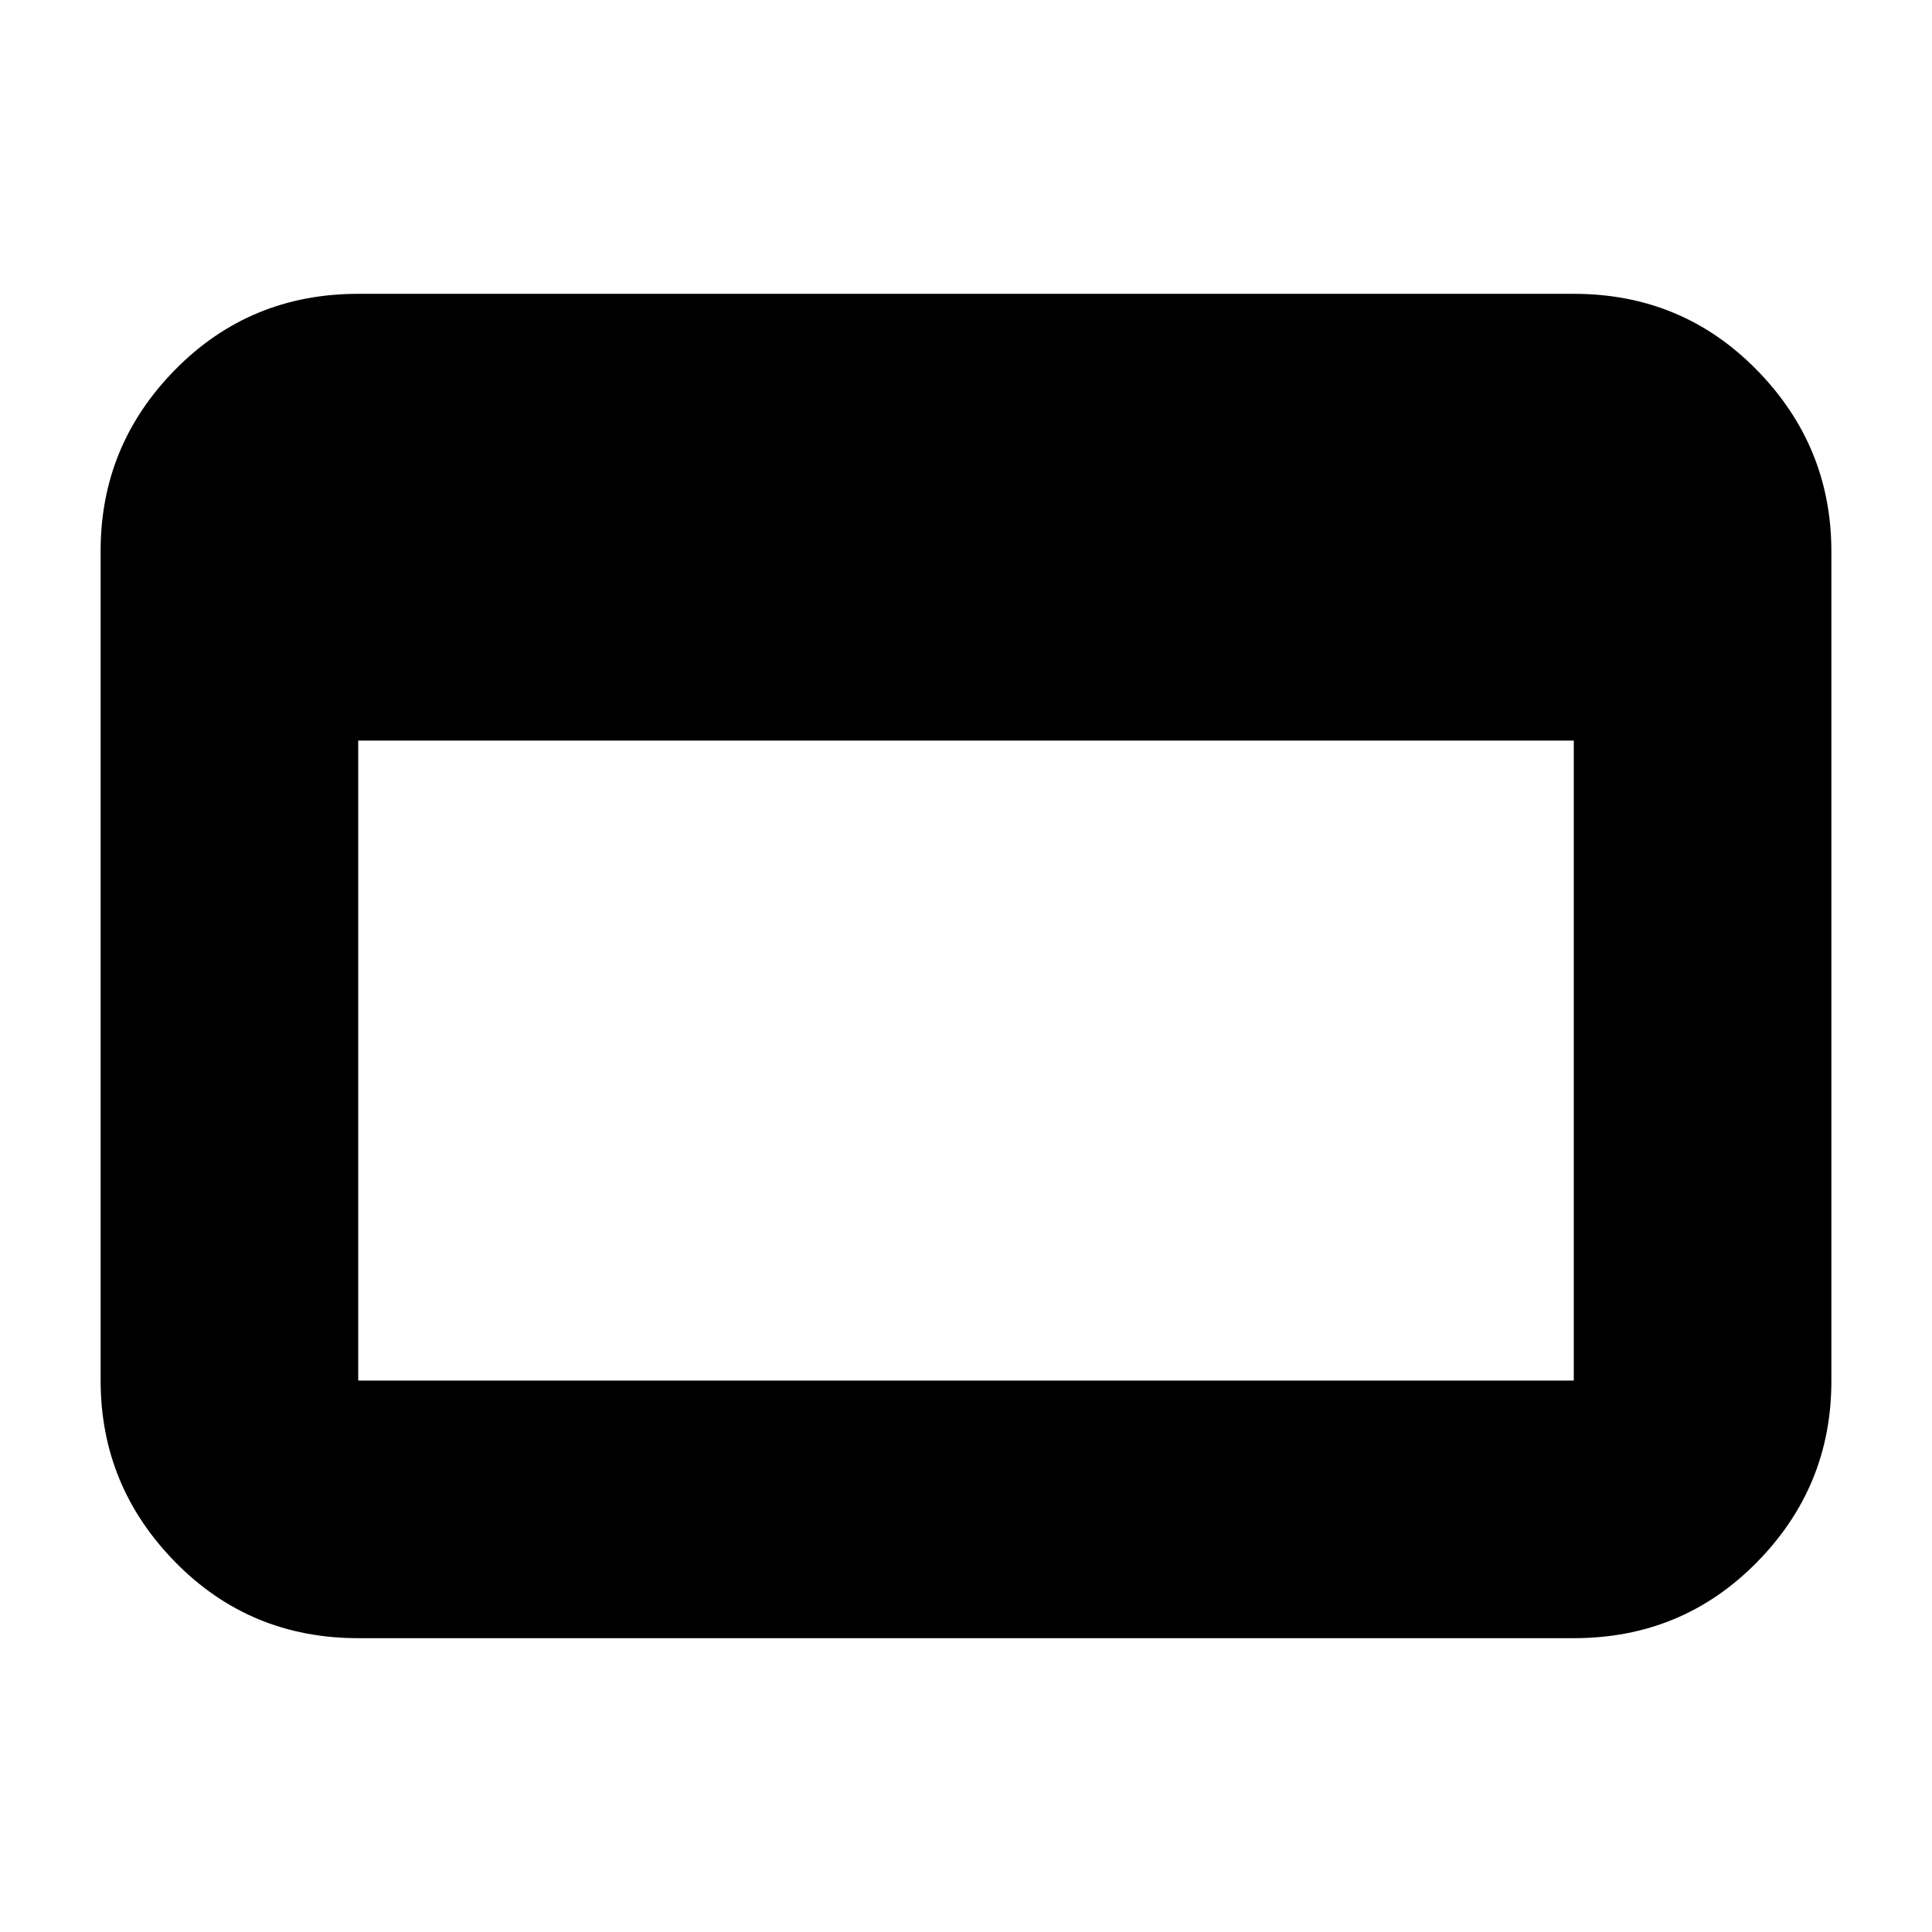 <svg xmlns="http://www.w3.org/2000/svg" height="20" viewBox="0 -960 960 960" width="20"><path d="M178-146q-53.82 0-90.91-37.8Q50-221.6 50-274.04v-412.24q0-52.44 37.09-90.08T178-814h604q53.83 0 90.91 37.8Q910-738.4 910-685.96v412.24q0 52.45-37.09 90.08Q835.83-146 782-146H178Zm0-128h604v-318H178v318Z"/></svg>